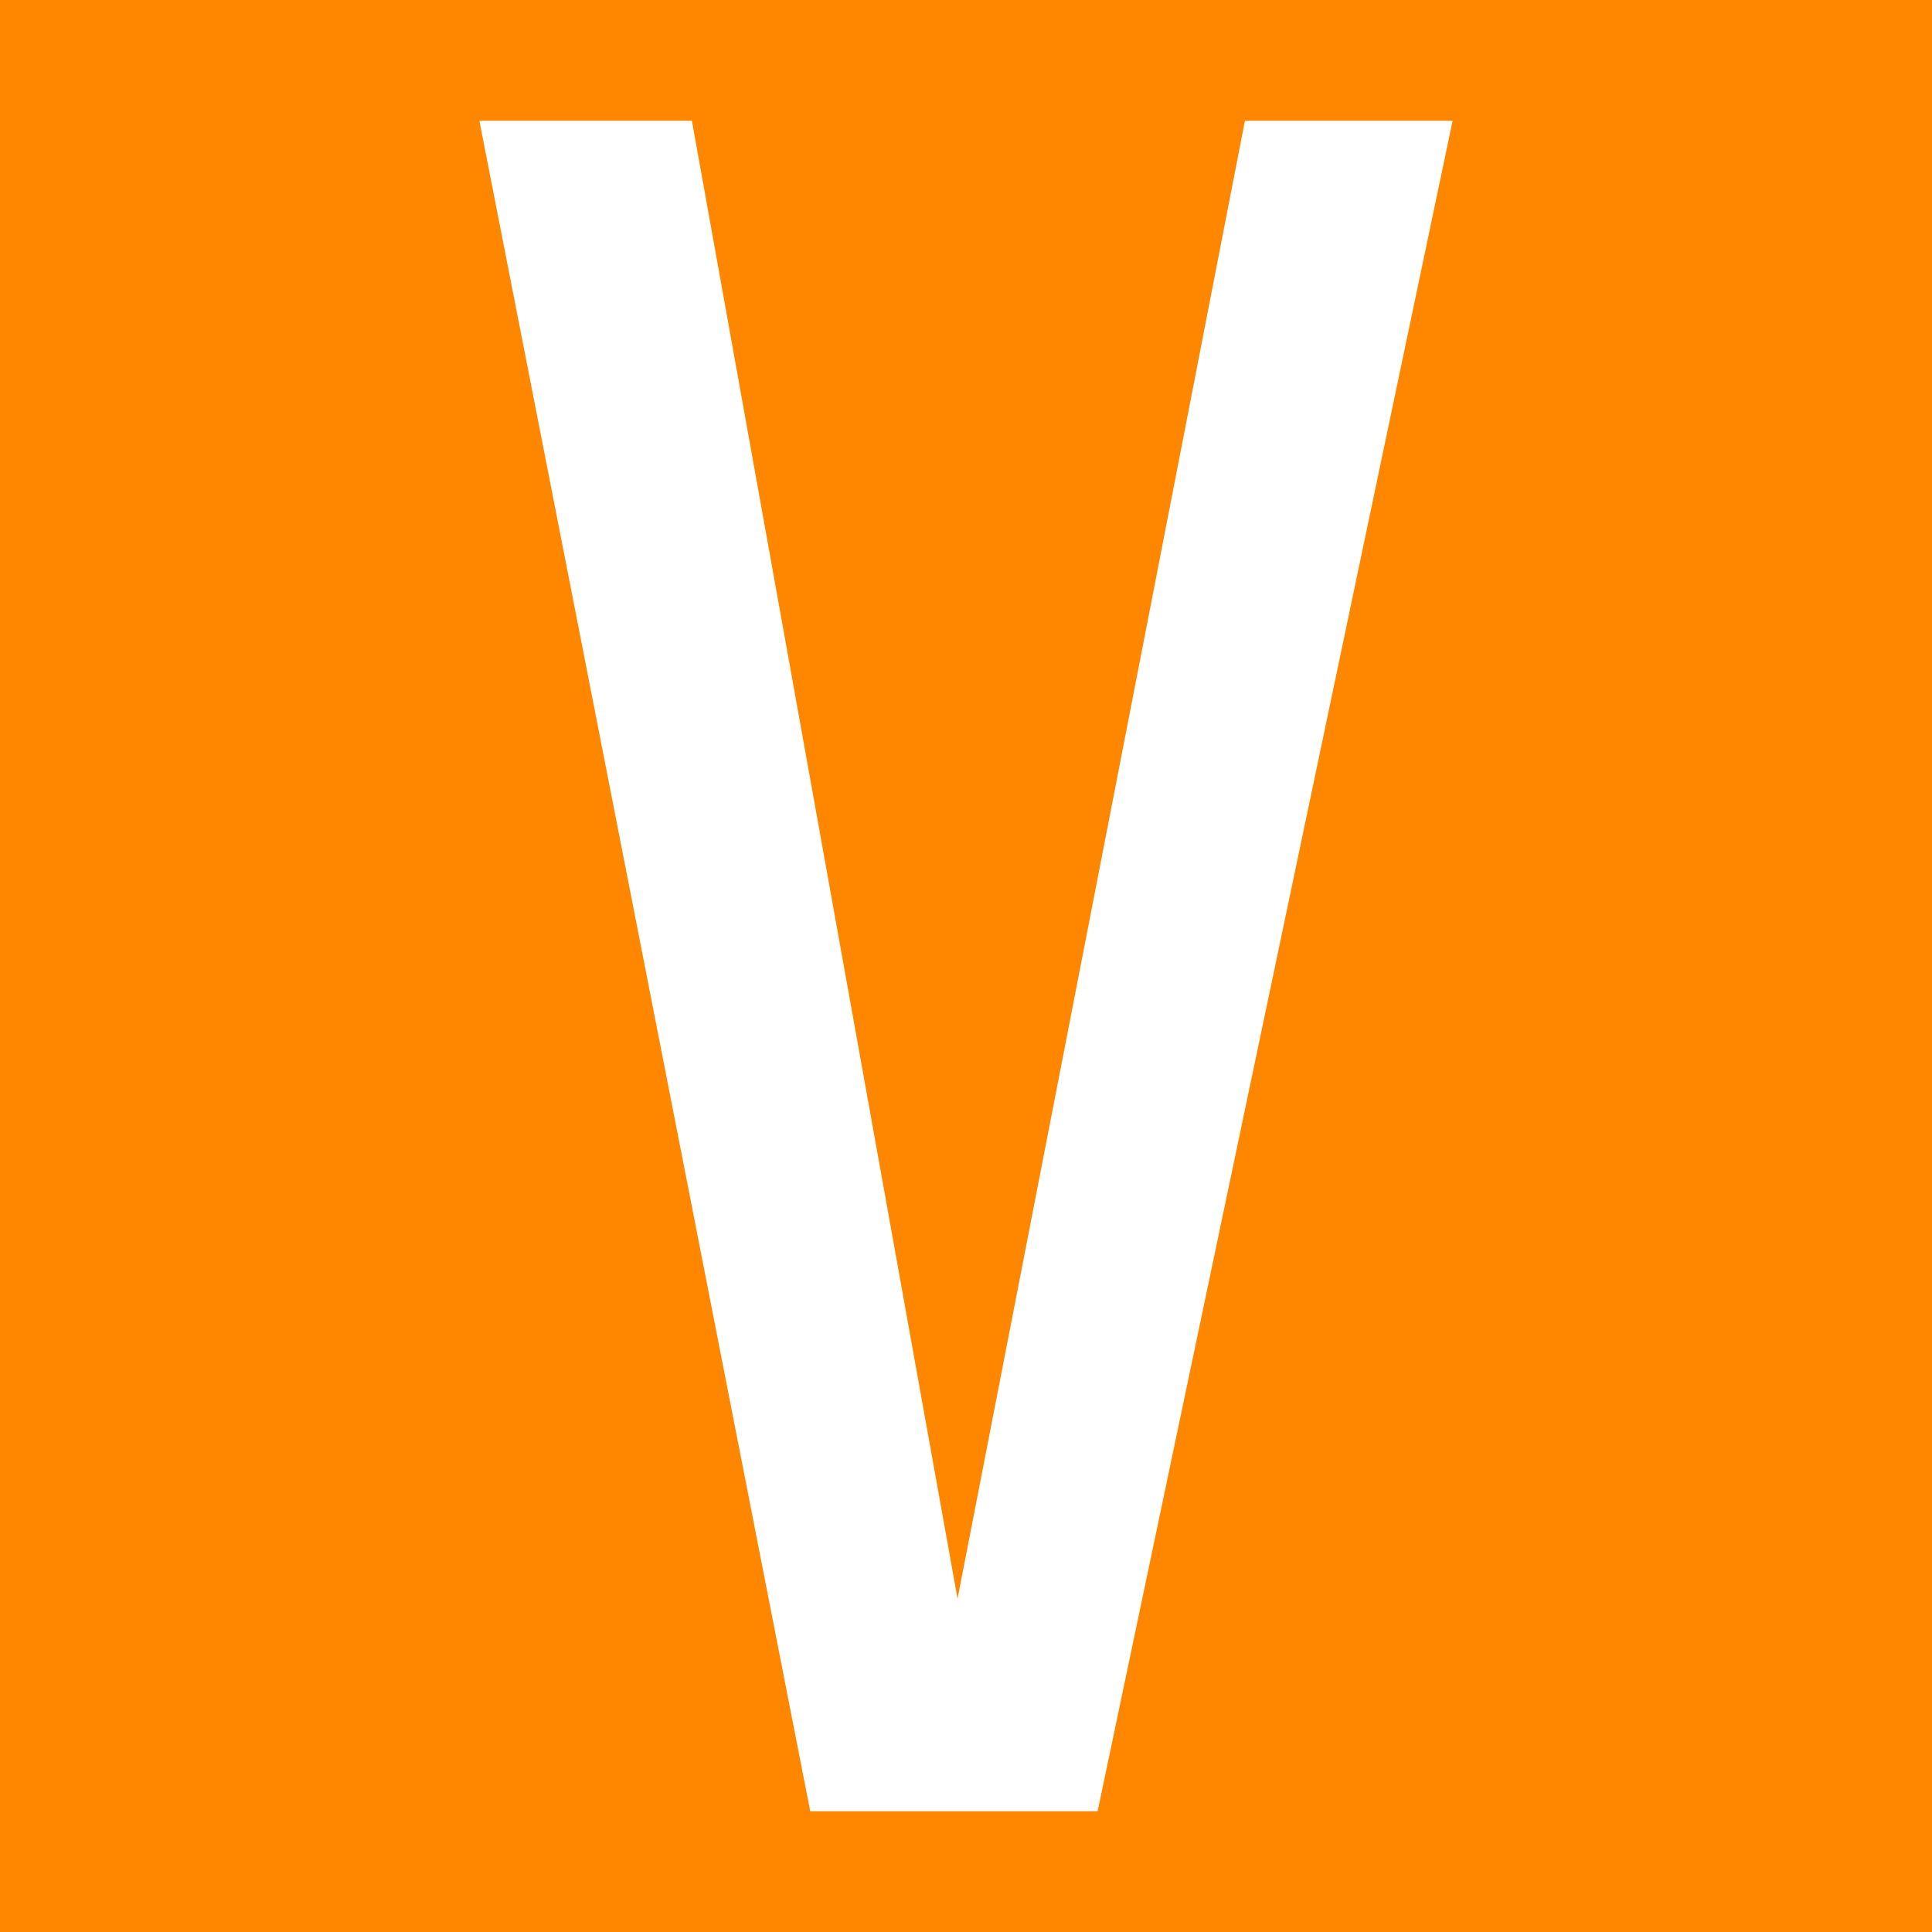 <svg xmlns="http://www.w3.org/2000/svg" width="16" height="16" zoomAndPan="disable" preserveAspectRatio="xmaxYmax"><path d="M0 0h16v16H0z" fill="#ff8700"/><path d="M9.09 15H6.71L3.97 1h1.76l2.2 12.24L10.31 1h1.72L9.09 15z" fill="#fff"/></svg>